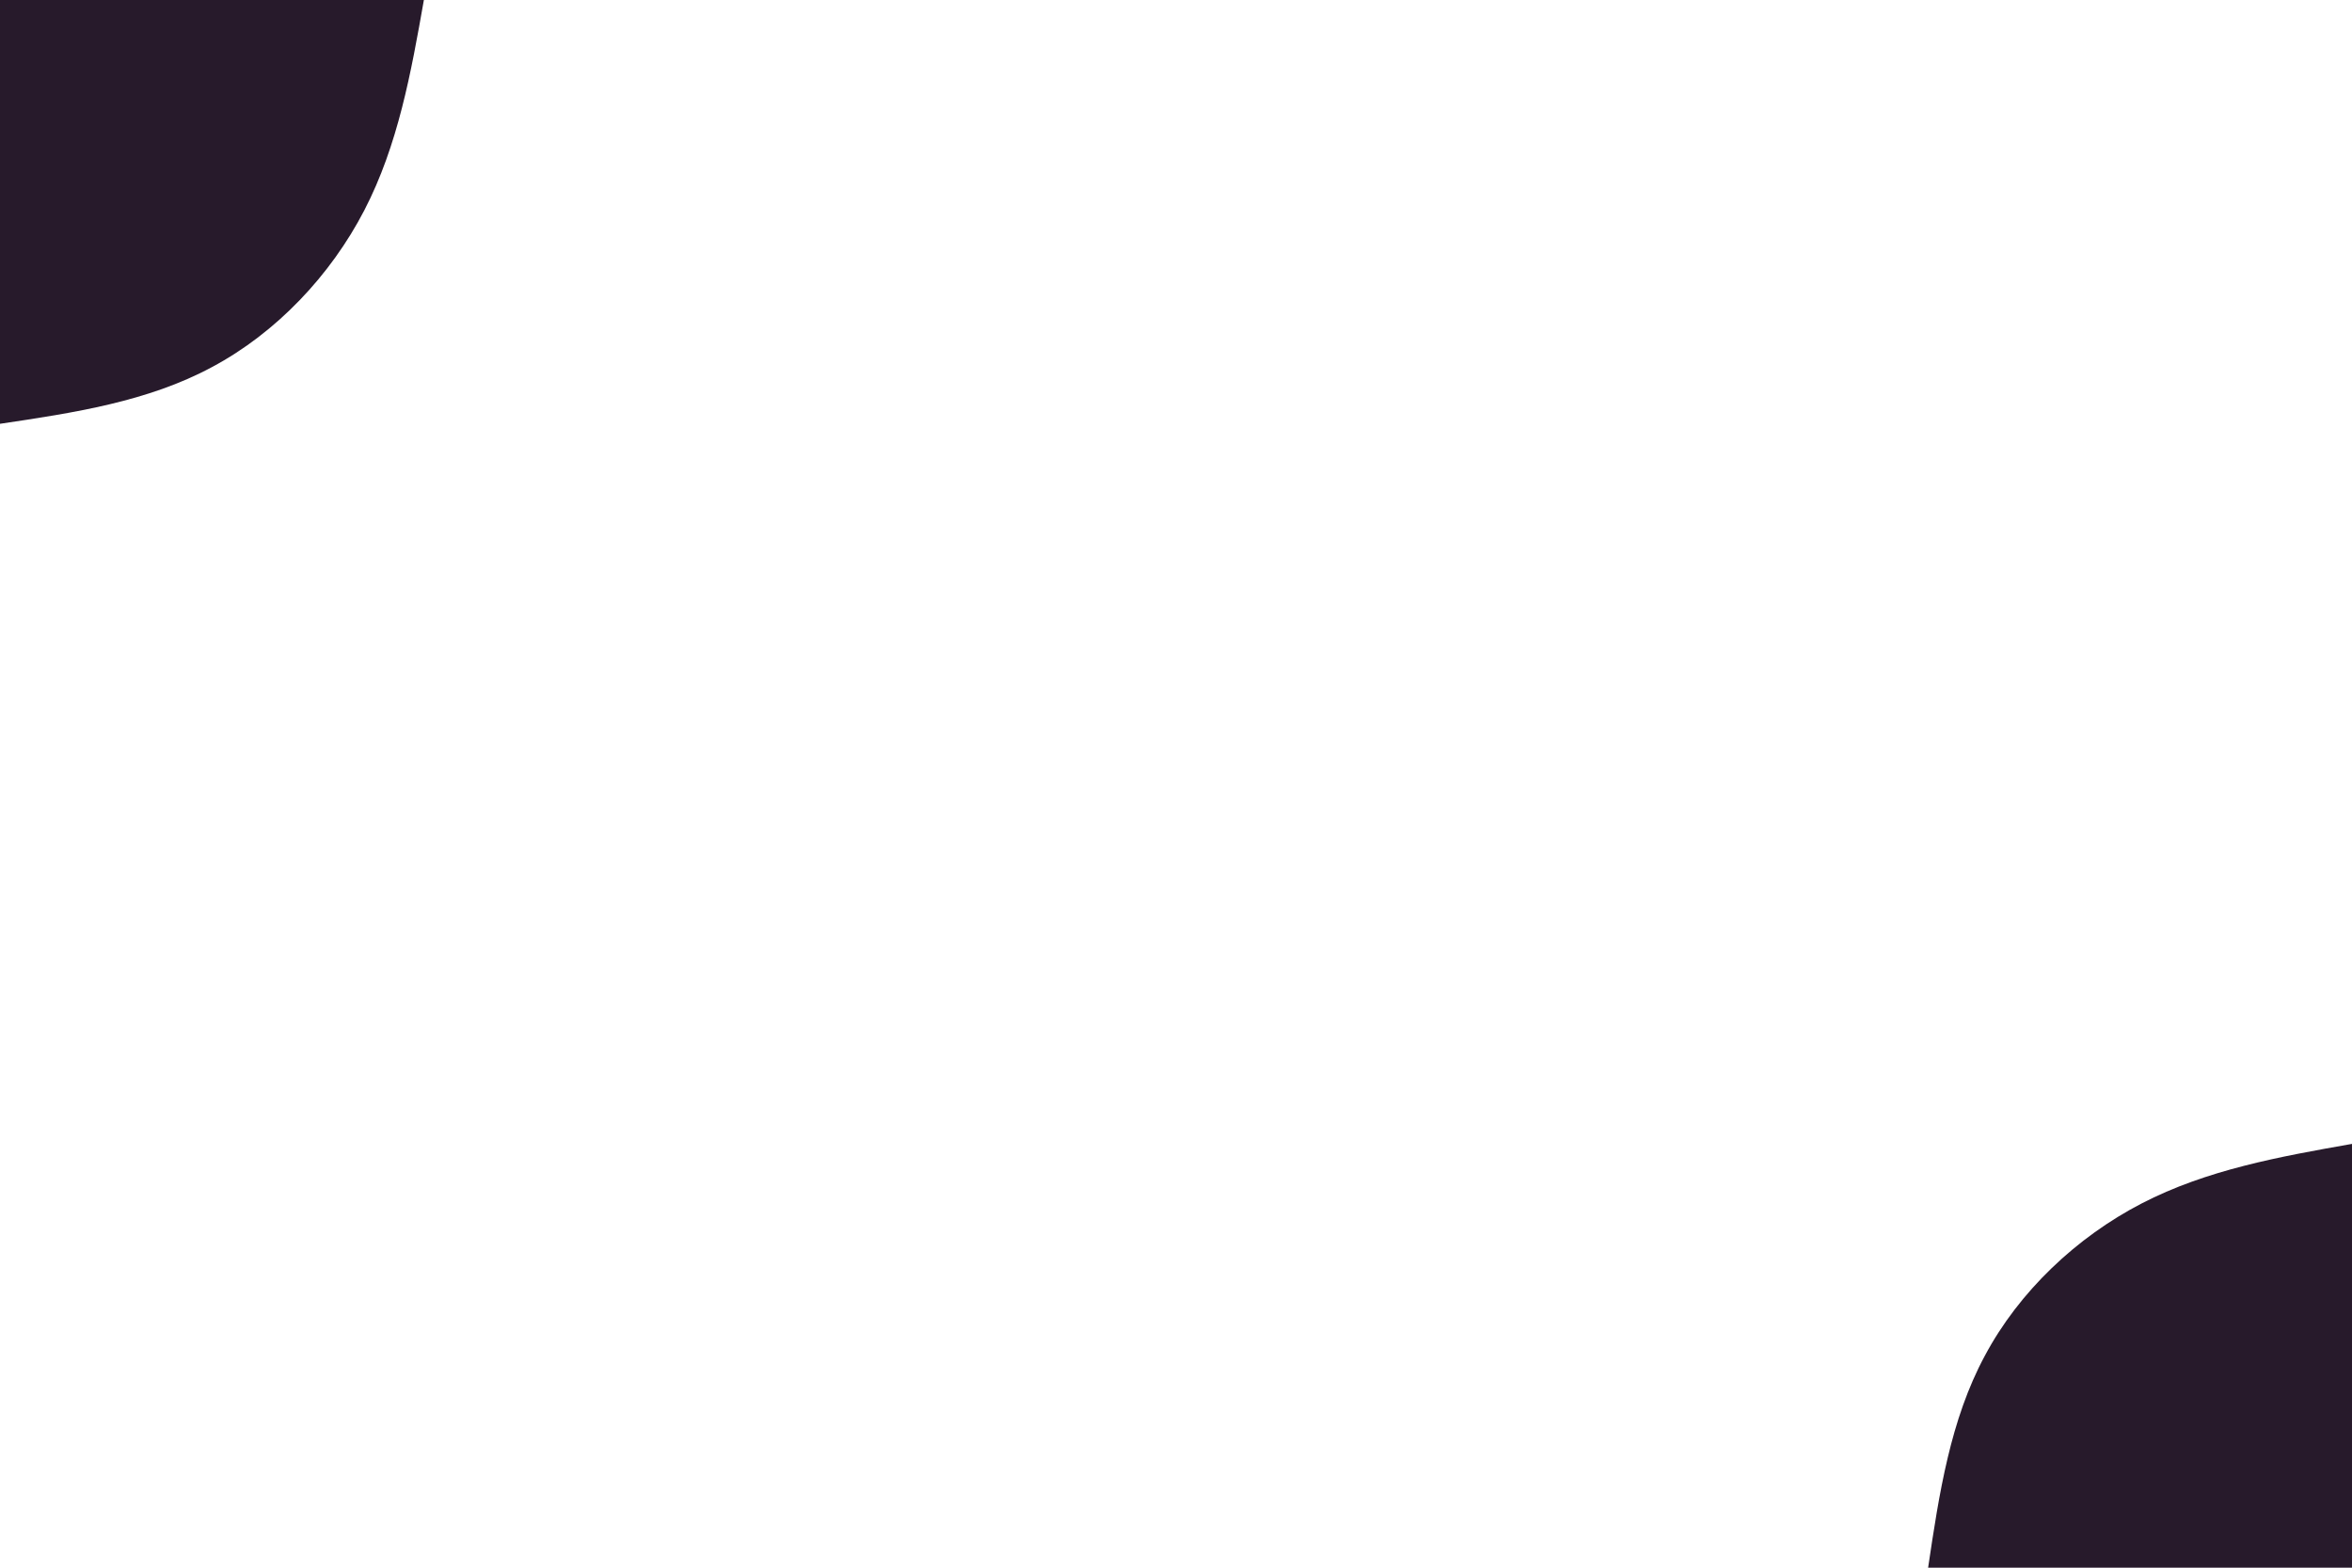 <svg id="visual" viewBox="0 0 900 600" width="900" height="600" xmlns="http://www.w3.org/2000/svg" xmlns:xlink="http://www.w3.org/1999/xlink" version="1.1"><rect x="0" y="0" width="900" height="600" fill="#fff"></rect><defs><linearGradient id="grad1_0" x1="33.3%" y1="100%" x2="100%" y2="0%"><stop offset="20%" stop-color="#ffffff" stop-opacity="1"></stop><stop offset="80%" stop-color="#ffffff" stop-opacity="1"></stop></linearGradient></defs><defs><linearGradient id="grad2_0" x1="0%" y1="100%" x2="66.7%" y2="0%"><stop offset="20%" stop-color="#ffffff" stop-opacity="1"></stop><stop offset="80%" stop-color="#ffffff" stop-opacity="1"></stop></linearGradient></defs><g transform="translate(900, 600)"><path d="M-162.2 0C-158 -28.3 -153.7 -56.6 -140.5 -81.1C-127.4 -105.7 -105.4 -126.5 -80.5 -139.4C-55.6 -152.3 -27.8 -157.3 0 -162.2L0 0Z" fill="#271A2B"></path></g><g transform="translate(0, 0)"><path d="M162.2 0C157.3 27.8 152.3 55.6 139.4 80.5C126.5 105.4 105.7 127.4 81.1 140.5C56.6 153.7 28.3 158 0 162.2L0 0Z" fill="#271A2B"></path></g></svg>